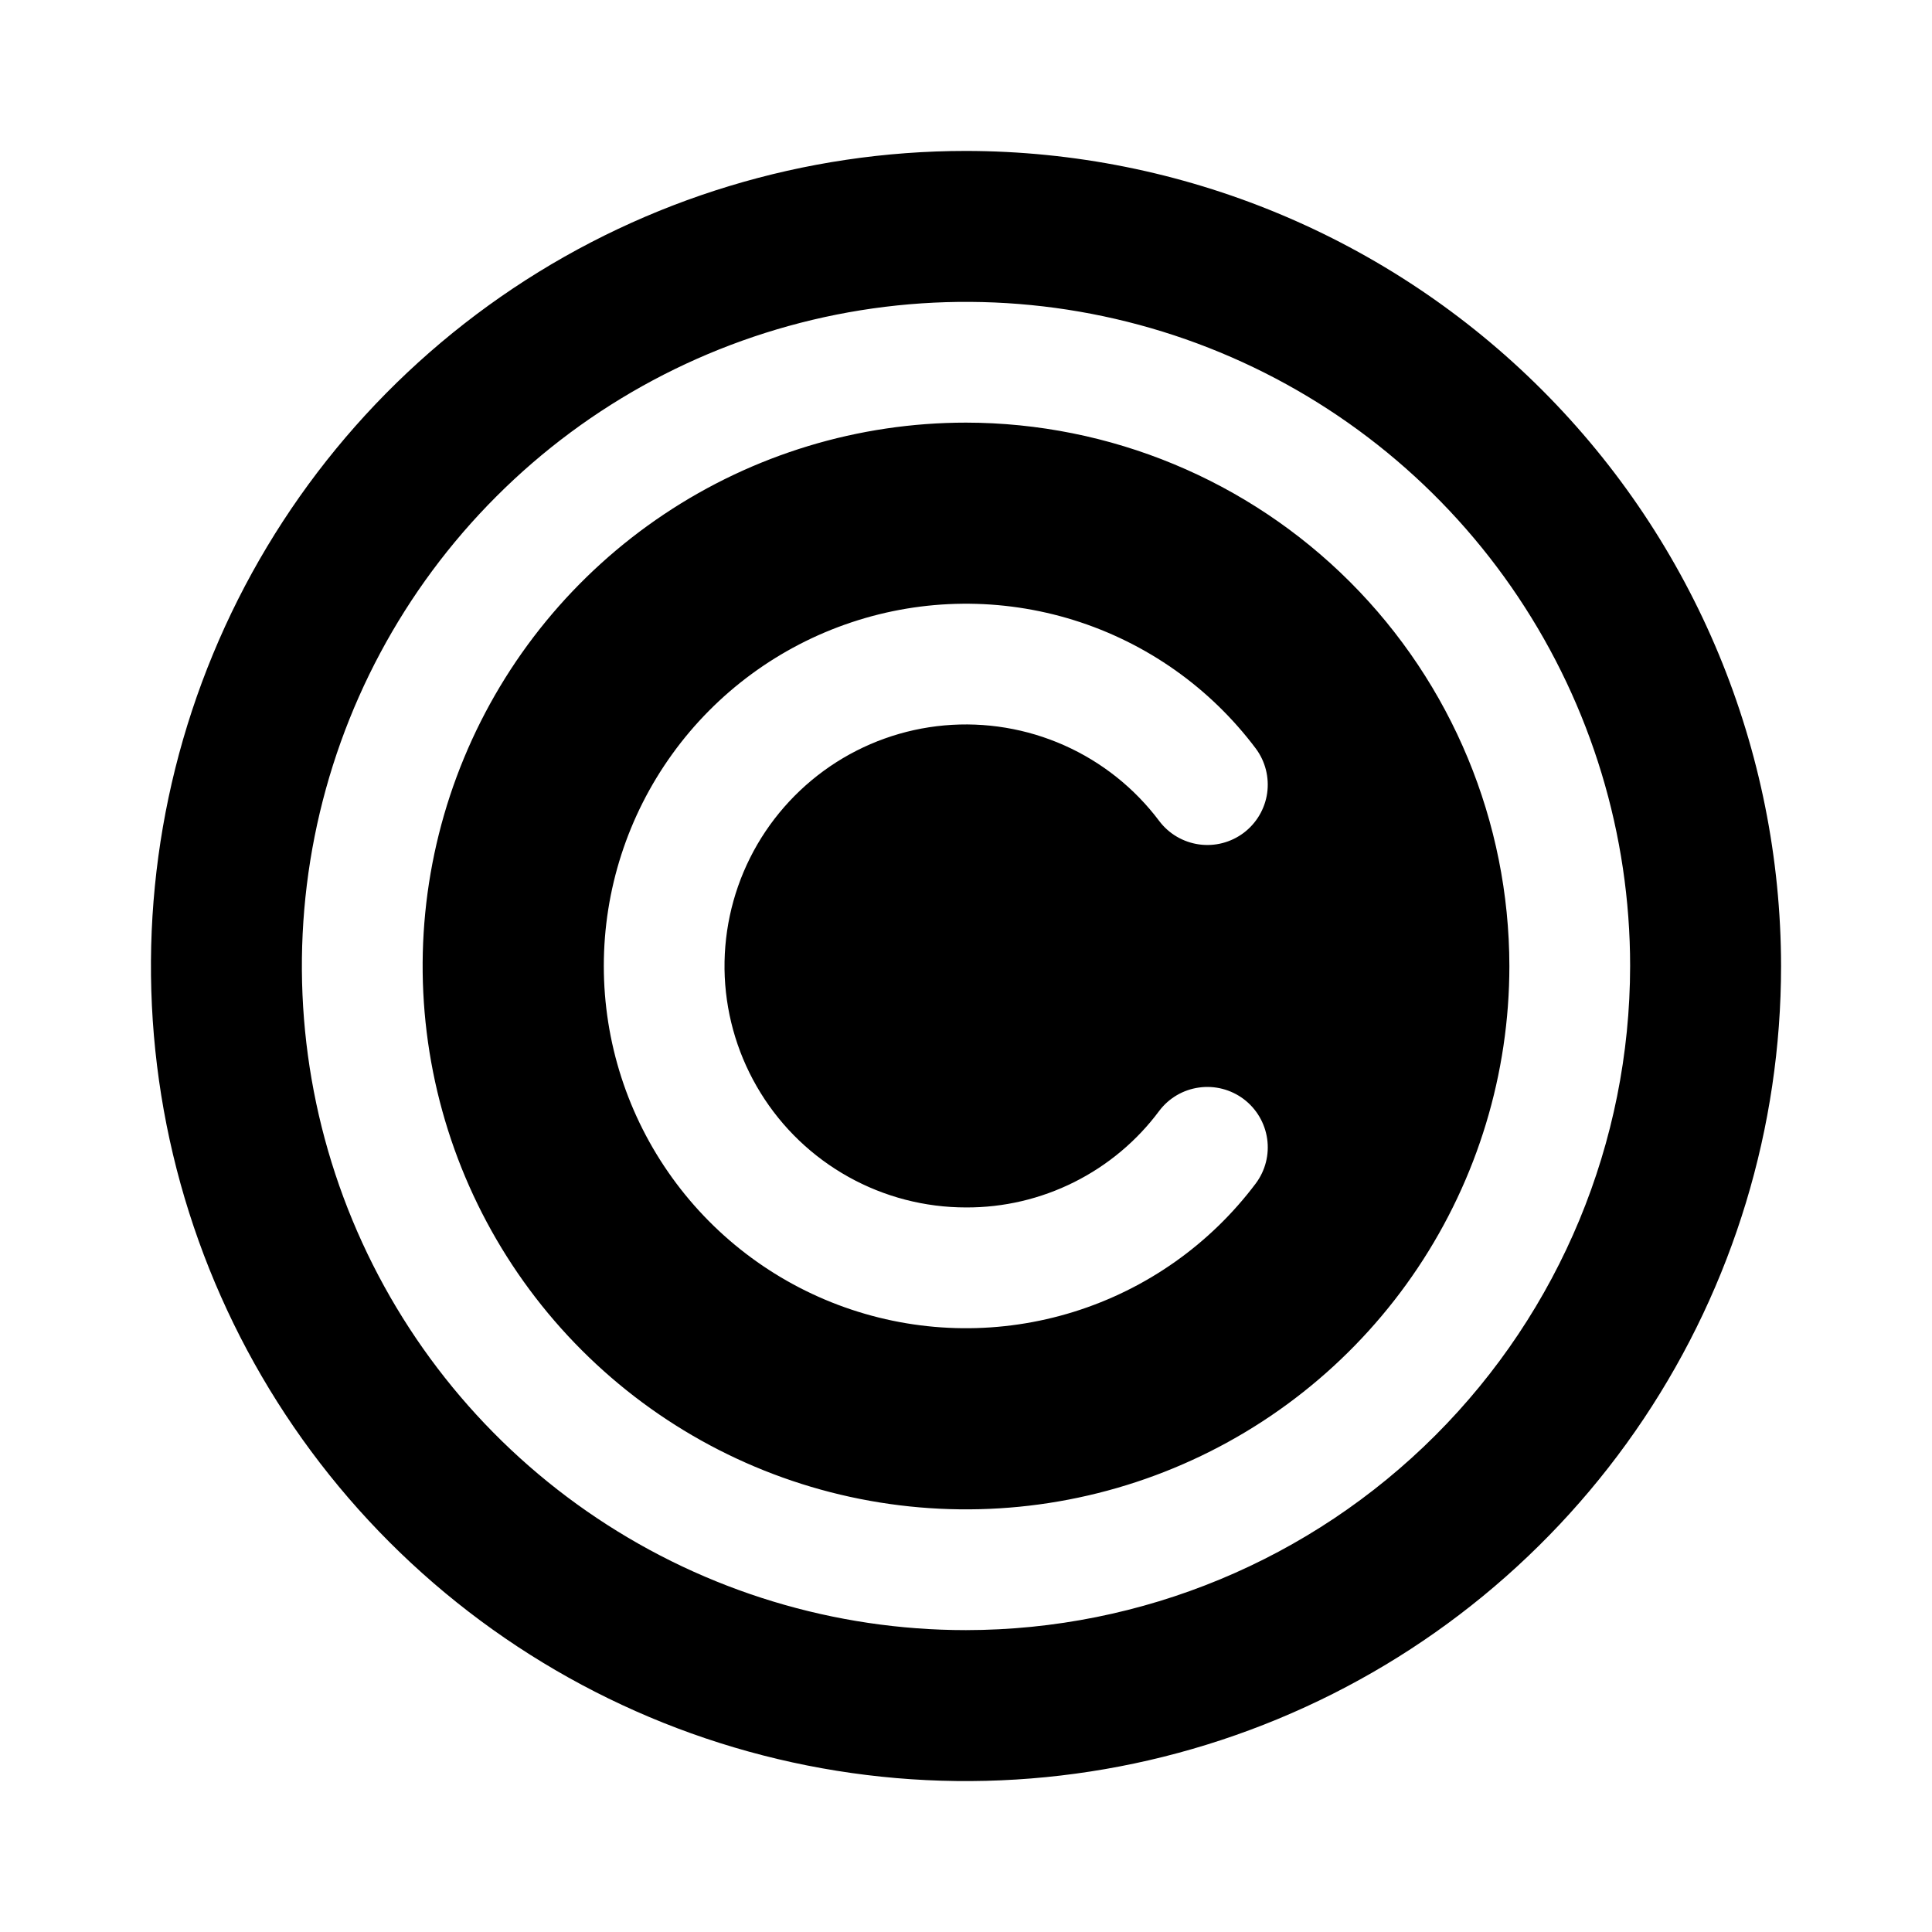 <svg   viewBox="0 0 32 32" fill="none" xmlns="http://www.w3.org/2000/svg">
<path d="M16 2.5C13.33 2.5 10.72 3.292 8.5 4.775C6.28 6.259 4.549 8.367 3.528 10.834C2.506 13.301 2.239 16.015 2.759 18.634C3.28 21.253 4.566 23.658 6.454 25.546C8.342 27.434 10.748 28.72 13.366 29.241C15.985 29.762 18.699 29.494 21.166 28.472C23.633 27.451 25.741 25.72 27.225 23.5C28.708 21.28 29.5 18.67 29.5 16C29.496 12.421 28.072 8.989 25.541 6.459C23.011 3.928 19.579 2.504 16 2.5V2.5ZM16 27C13.824 27 11.698 26.355 9.889 25.146C8.08 23.938 6.67 22.22 5.837 20.209C5.005 18.2 4.787 15.988 5.211 13.854C5.636 11.72 6.683 9.76 8.222 8.222C9.76 6.683 11.72 5.636 13.854 5.211C15.988 4.787 18.2 5.005 20.209 5.837C22.22 6.67 23.938 8.08 25.146 9.889C26.355 11.698 27 13.824 27 16C26.997 18.916 25.837 21.712 23.774 23.774C21.712 25.837 18.916 26.997 16 27ZM16 7C14.22 7 12.48 7.528 11 8.517C9.52 9.506 8.366 10.911 7.685 12.556C7.004 14.2 6.826 16.01 7.173 17.756C7.52 19.502 8.377 21.105 9.636 22.364C10.895 23.623 12.498 24.48 14.244 24.827C15.99 25.174 17.8 24.996 19.444 24.315C21.089 23.634 22.494 22.48 23.483 21C24.472 19.52 25 17.78 25 16C24.997 13.614 24.048 11.326 22.361 9.639C20.674 7.952 18.386 7.003 16 7V7ZM16 19.999C16.622 20.002 17.235 19.858 17.791 19.58C18.347 19.302 18.83 18.898 19.201 18.399C19.36 18.188 19.597 18.049 19.859 18.013C20.121 17.976 20.387 18.045 20.599 18.204C20.81 18.363 20.95 18.599 20.988 18.861C21.026 19.123 20.958 19.389 20.8 19.601C20.044 20.608 18.99 21.352 17.788 21.727C16.586 22.102 15.297 22.09 14.102 21.691C12.908 21.293 11.869 20.529 11.133 19.507C10.397 18.486 10.001 17.259 10.001 15.999C10.001 14.74 10.397 13.513 11.133 12.492C11.869 11.47 12.908 10.706 14.102 10.308C15.297 9.909 16.586 9.897 17.788 10.272C18.99 10.647 20.044 11.391 20.8 12.398C20.958 12.61 21.025 12.876 20.988 13.138C20.95 13.4 20.81 13.636 20.599 13.795C20.387 13.954 20.121 14.023 19.859 13.986C19.597 13.949 19.36 13.81 19.201 13.599C18.792 13.054 18.25 12.622 17.627 12.345C17.004 12.068 16.32 11.954 15.641 12.015C14.962 12.076 14.31 12.31 13.747 12.694C13.184 13.079 12.728 13.6 12.423 14.21C12.118 14.82 11.974 15.498 12.004 16.179C12.035 16.86 12.239 17.522 12.598 18.102C12.956 18.682 13.457 19.161 14.053 19.493C14.648 19.825 15.319 19.999 16 19.999V19.999Z" fill="black"/>
</svg>
